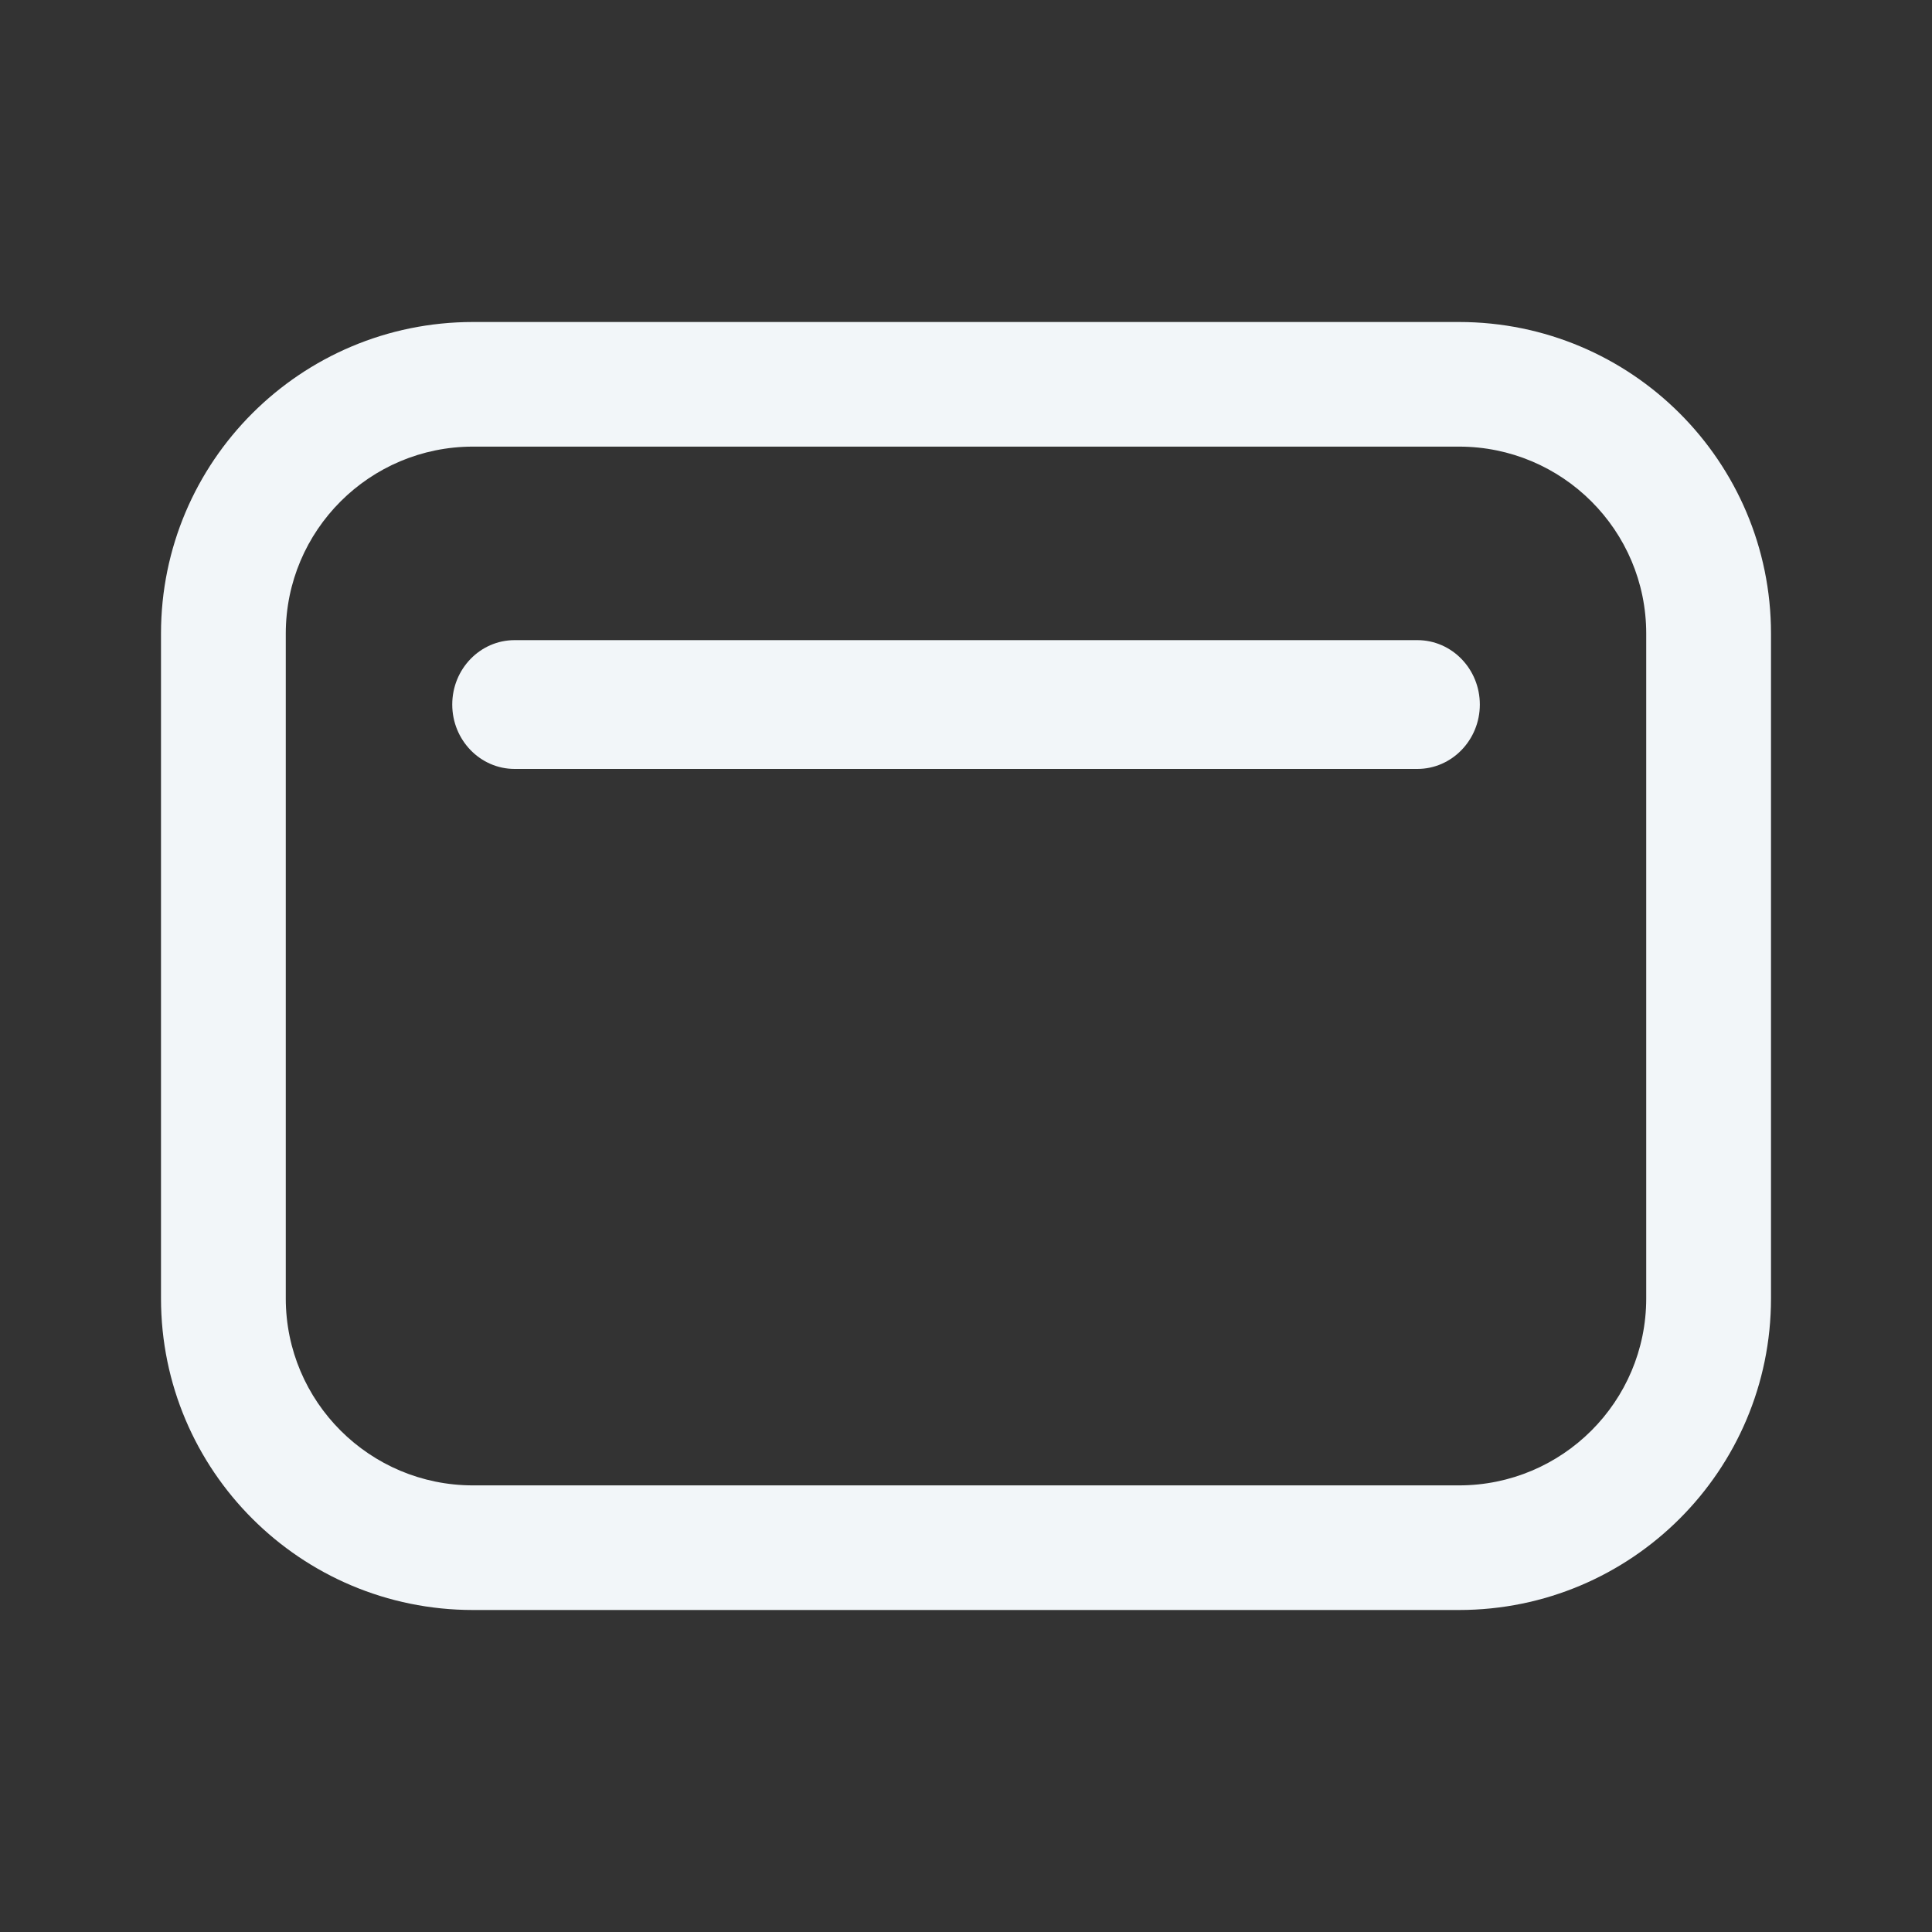 <svg width="24" height="24" viewBox="0 0 24 24" fill="none" xmlns="http://www.w3.org/2000/svg">
<rect x="0" y="0" width="24" height="24" fill="#333333" stroke="none"/>
<path d="M6.393 7.952C5.965 7.952 5.618 8.31 5.618 8.752C5.618 9.193 5.965 9.552 6.393 9.552H17.607C18.035 9.552 18.383 9.193 18.383 8.752C18.383 8.31 18.035 7.952 17.607 7.952H6.393Z" fill="#F2F6F9"/>
<path fill-rule="evenodd" clip-rule="evenodd" d="M5.876 4C3.735 4 2 5.733 2 7.871V16.129C2 18.267 3.735 20 5.876 20H18.124C20.265 20 22 18.267 22 16.129V7.871C22 5.733 20.265 4 18.124 4H5.876ZM3.55 7.871C3.55 6.588 4.592 5.548 5.876 5.548H18.124C19.408 5.548 20.45 6.588 20.45 7.871V16.129C20.45 17.412 19.408 18.452 18.124 18.452H5.876C4.592 18.452 3.55 17.412 3.55 16.129V7.871Z" fill="#F2F6F9"/>
</svg>
